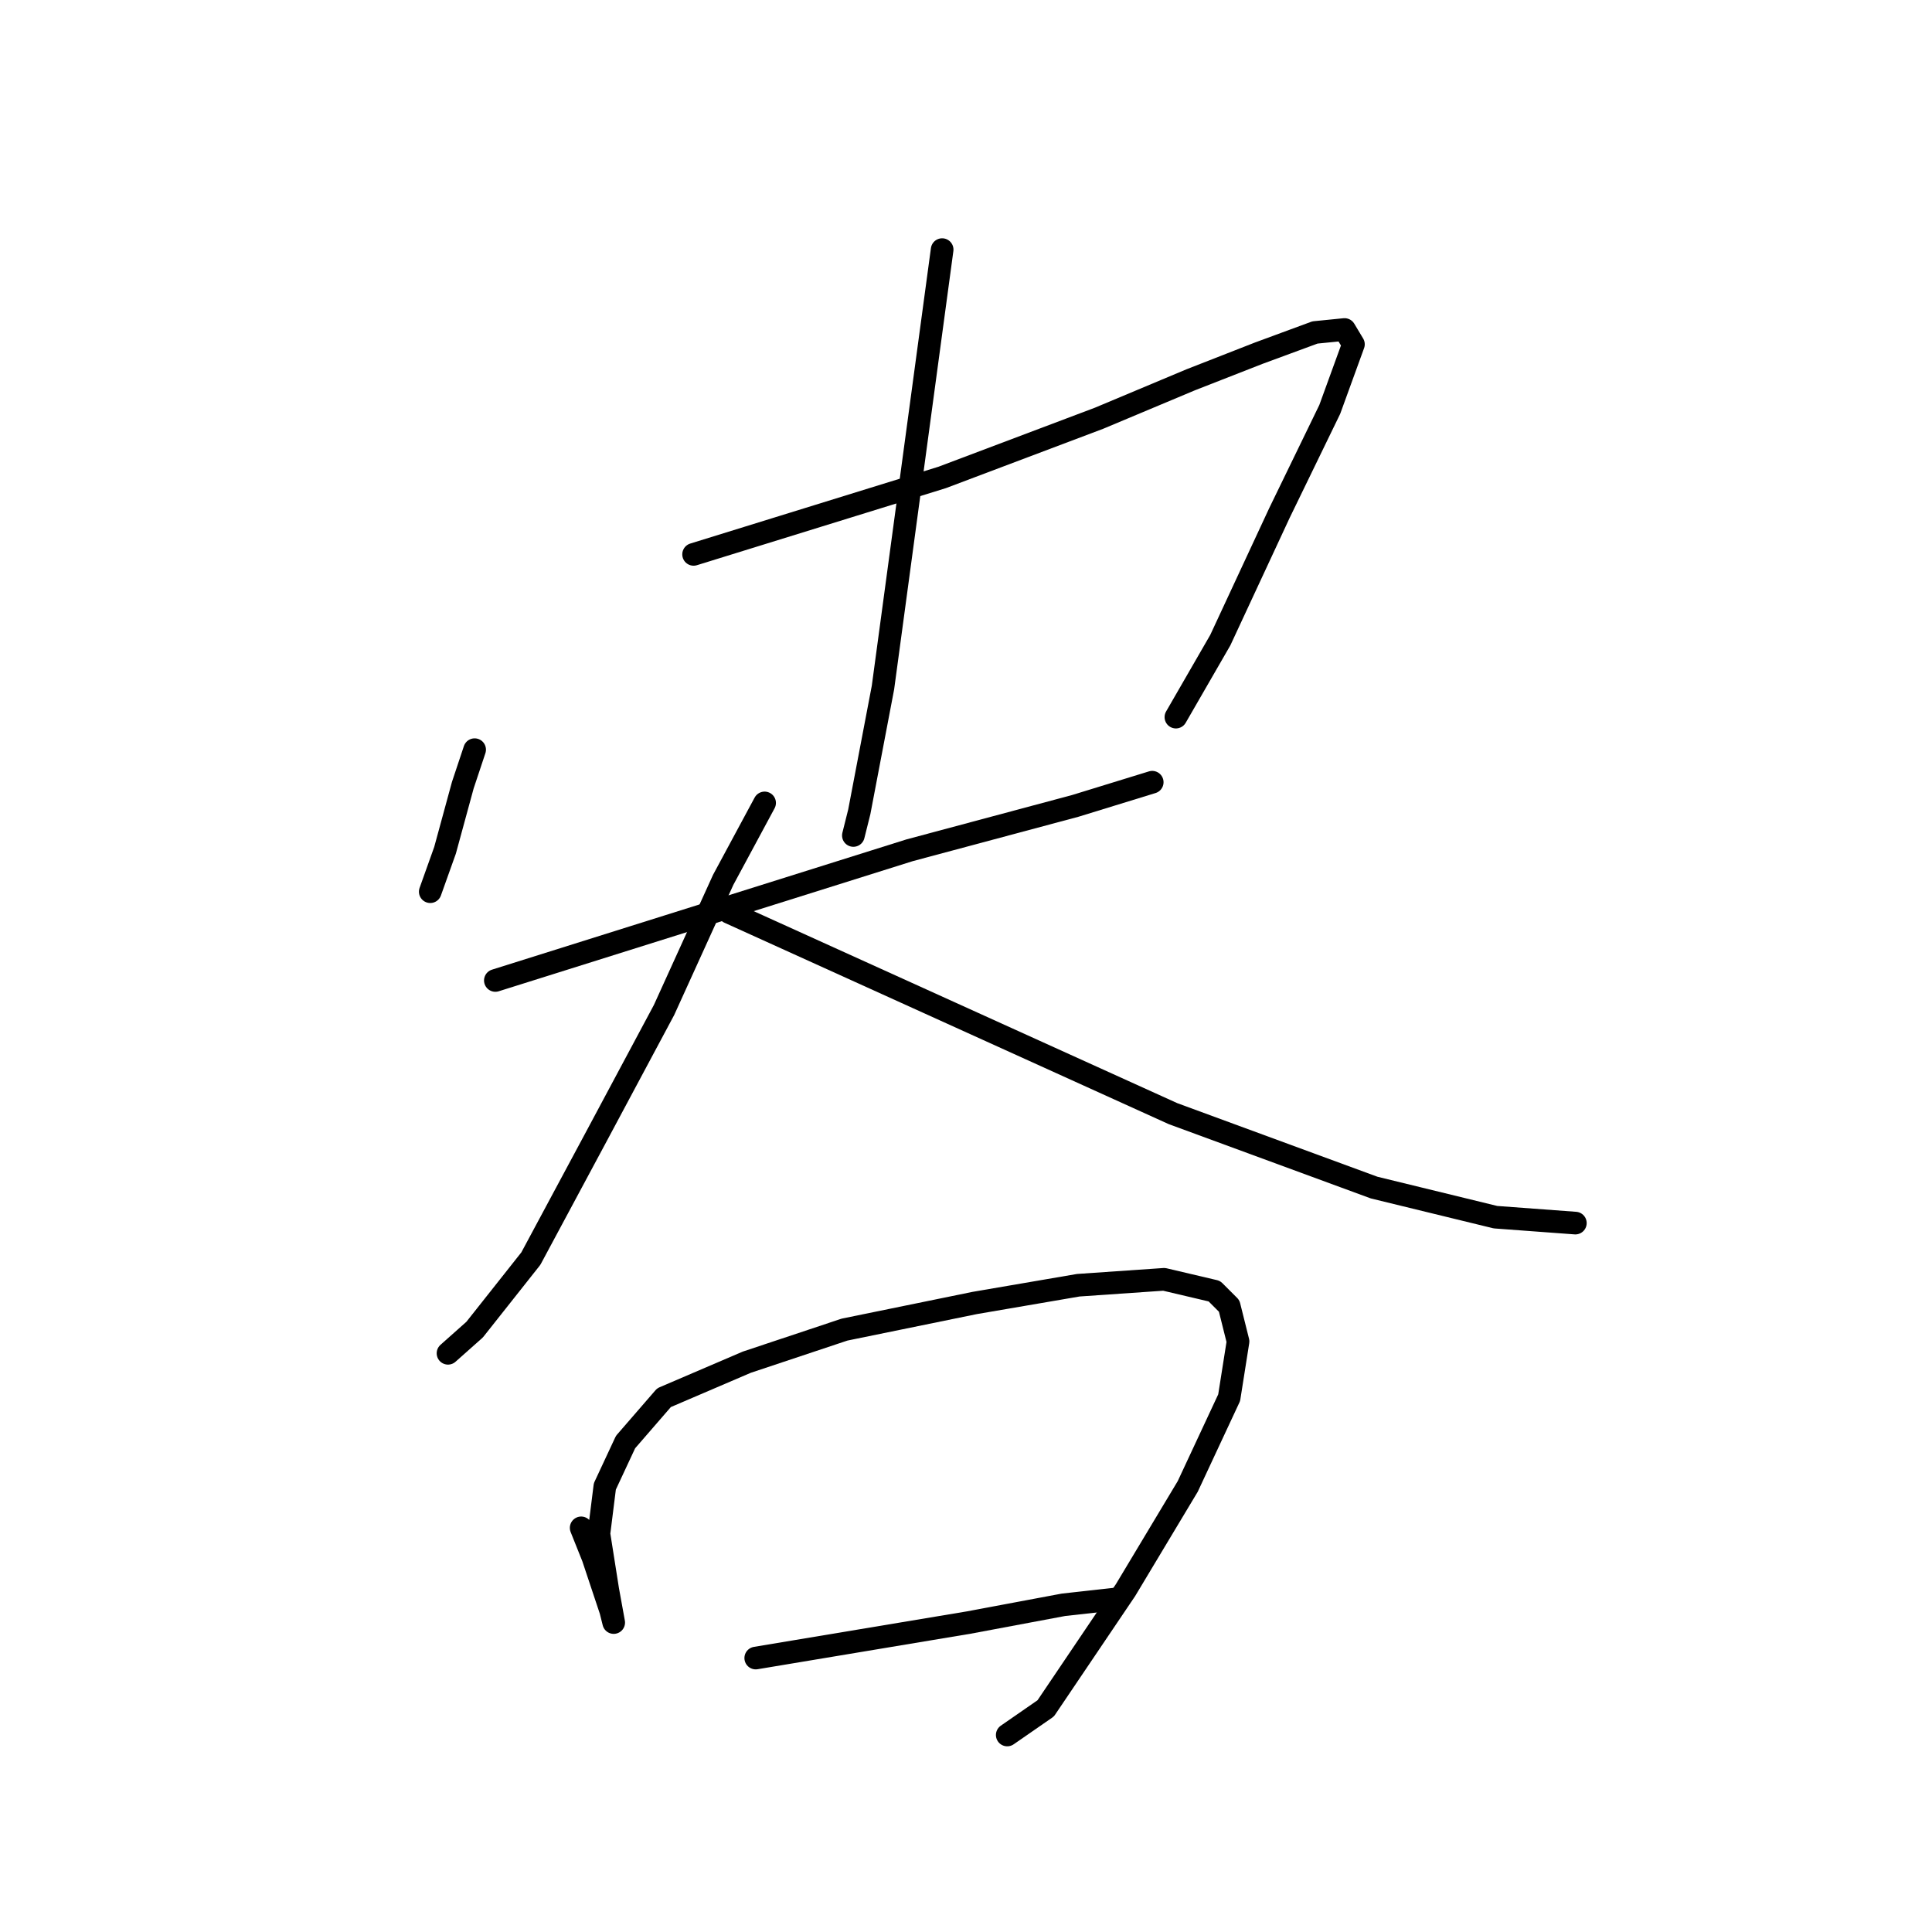 <?xml version="1.0" standalone="no"?>
    <svg width="256" height="256" xmlns="http://www.w3.org/2000/svg" version="1.1">
    <polyline stroke="black" stroke-width="3" stroke-linecap="round" fill="transparent" stroke-linejoin="round" points="62.892 99.335 62.108 101.688 61.324 104.04 58.971 112.666 57.011 118.154 57.011 118.154 " />
        <polyline stroke="black" stroke-width="3" stroke-linecap="round" fill="transparent" stroke-linejoin="round" points="91.905 73.458 108.372 68.361 124.839 63.265 145.619 55.423 157.773 50.326 166.791 46.798 174.24 44.053 178.161 43.661 179.337 45.621 176.201 54.247 169.535 67.969 161.694 84.828 155.813 95.022 155.813 95.022 " />
        <polyline stroke="black" stroke-width="3" stroke-linecap="round" fill="transparent" stroke-linejoin="round" points="124.839 33.075 120.919 62.088 116.998 91.102 113.861 107.569 113.077 110.705 113.077 110.705 " />
        <polyline stroke="black" stroke-width="3" stroke-linecap="round" fill="transparent" stroke-linejoin="round" points="65.637 129.917 93.082 121.291 120.527 112.666 142.483 106.784 152.676 103.648 152.676 103.648 " />
        <polyline stroke="black" stroke-width="3" stroke-linecap="round" fill="transparent" stroke-linejoin="round" points="101.315 106.392 98.571 111.489 95.826 116.586 87.985 133.837 78.967 150.696 70.341 166.771 62.892 176.181 59.363 179.318 59.363 179.318 " />
        <polyline stroke="black" stroke-width="3" stroke-linecap="round" fill="transparent" stroke-linejoin="round" points="96.61 120.899 126.016 134.229 155.421 147.56 182.082 157.362 198.157 161.282 208.743 162.066 208.743 162.066 " />
        <polyline stroke="black" stroke-width="3" stroke-linecap="round" fill="transparent" stroke-linejoin="round" points="77.007 202.45 77.791 204.41 78.575 206.371 79.359 208.723 80.927 213.428 81.319 214.996 80.535 210.683 79.359 203.234 80.143 196.961 82.888 191.08 87.985 185.199 98.963 180.494 111.901 176.181 129.152 172.652 142.875 170.3 154.245 169.516 160.91 171.084 162.87 173.044 164.046 177.749 162.87 185.199 157.381 196.961 149.148 210.683 138.562 226.366 133.465 229.895 133.465 229.895 " />
        <polyline stroke="black" stroke-width="3" stroke-linecap="round" fill="transparent" stroke-linejoin="round" points="100.139 219.701 114.253 217.349 128.368 214.996 140.914 212.644 147.972 211.859 147.972 211.859 " />
        </svg>